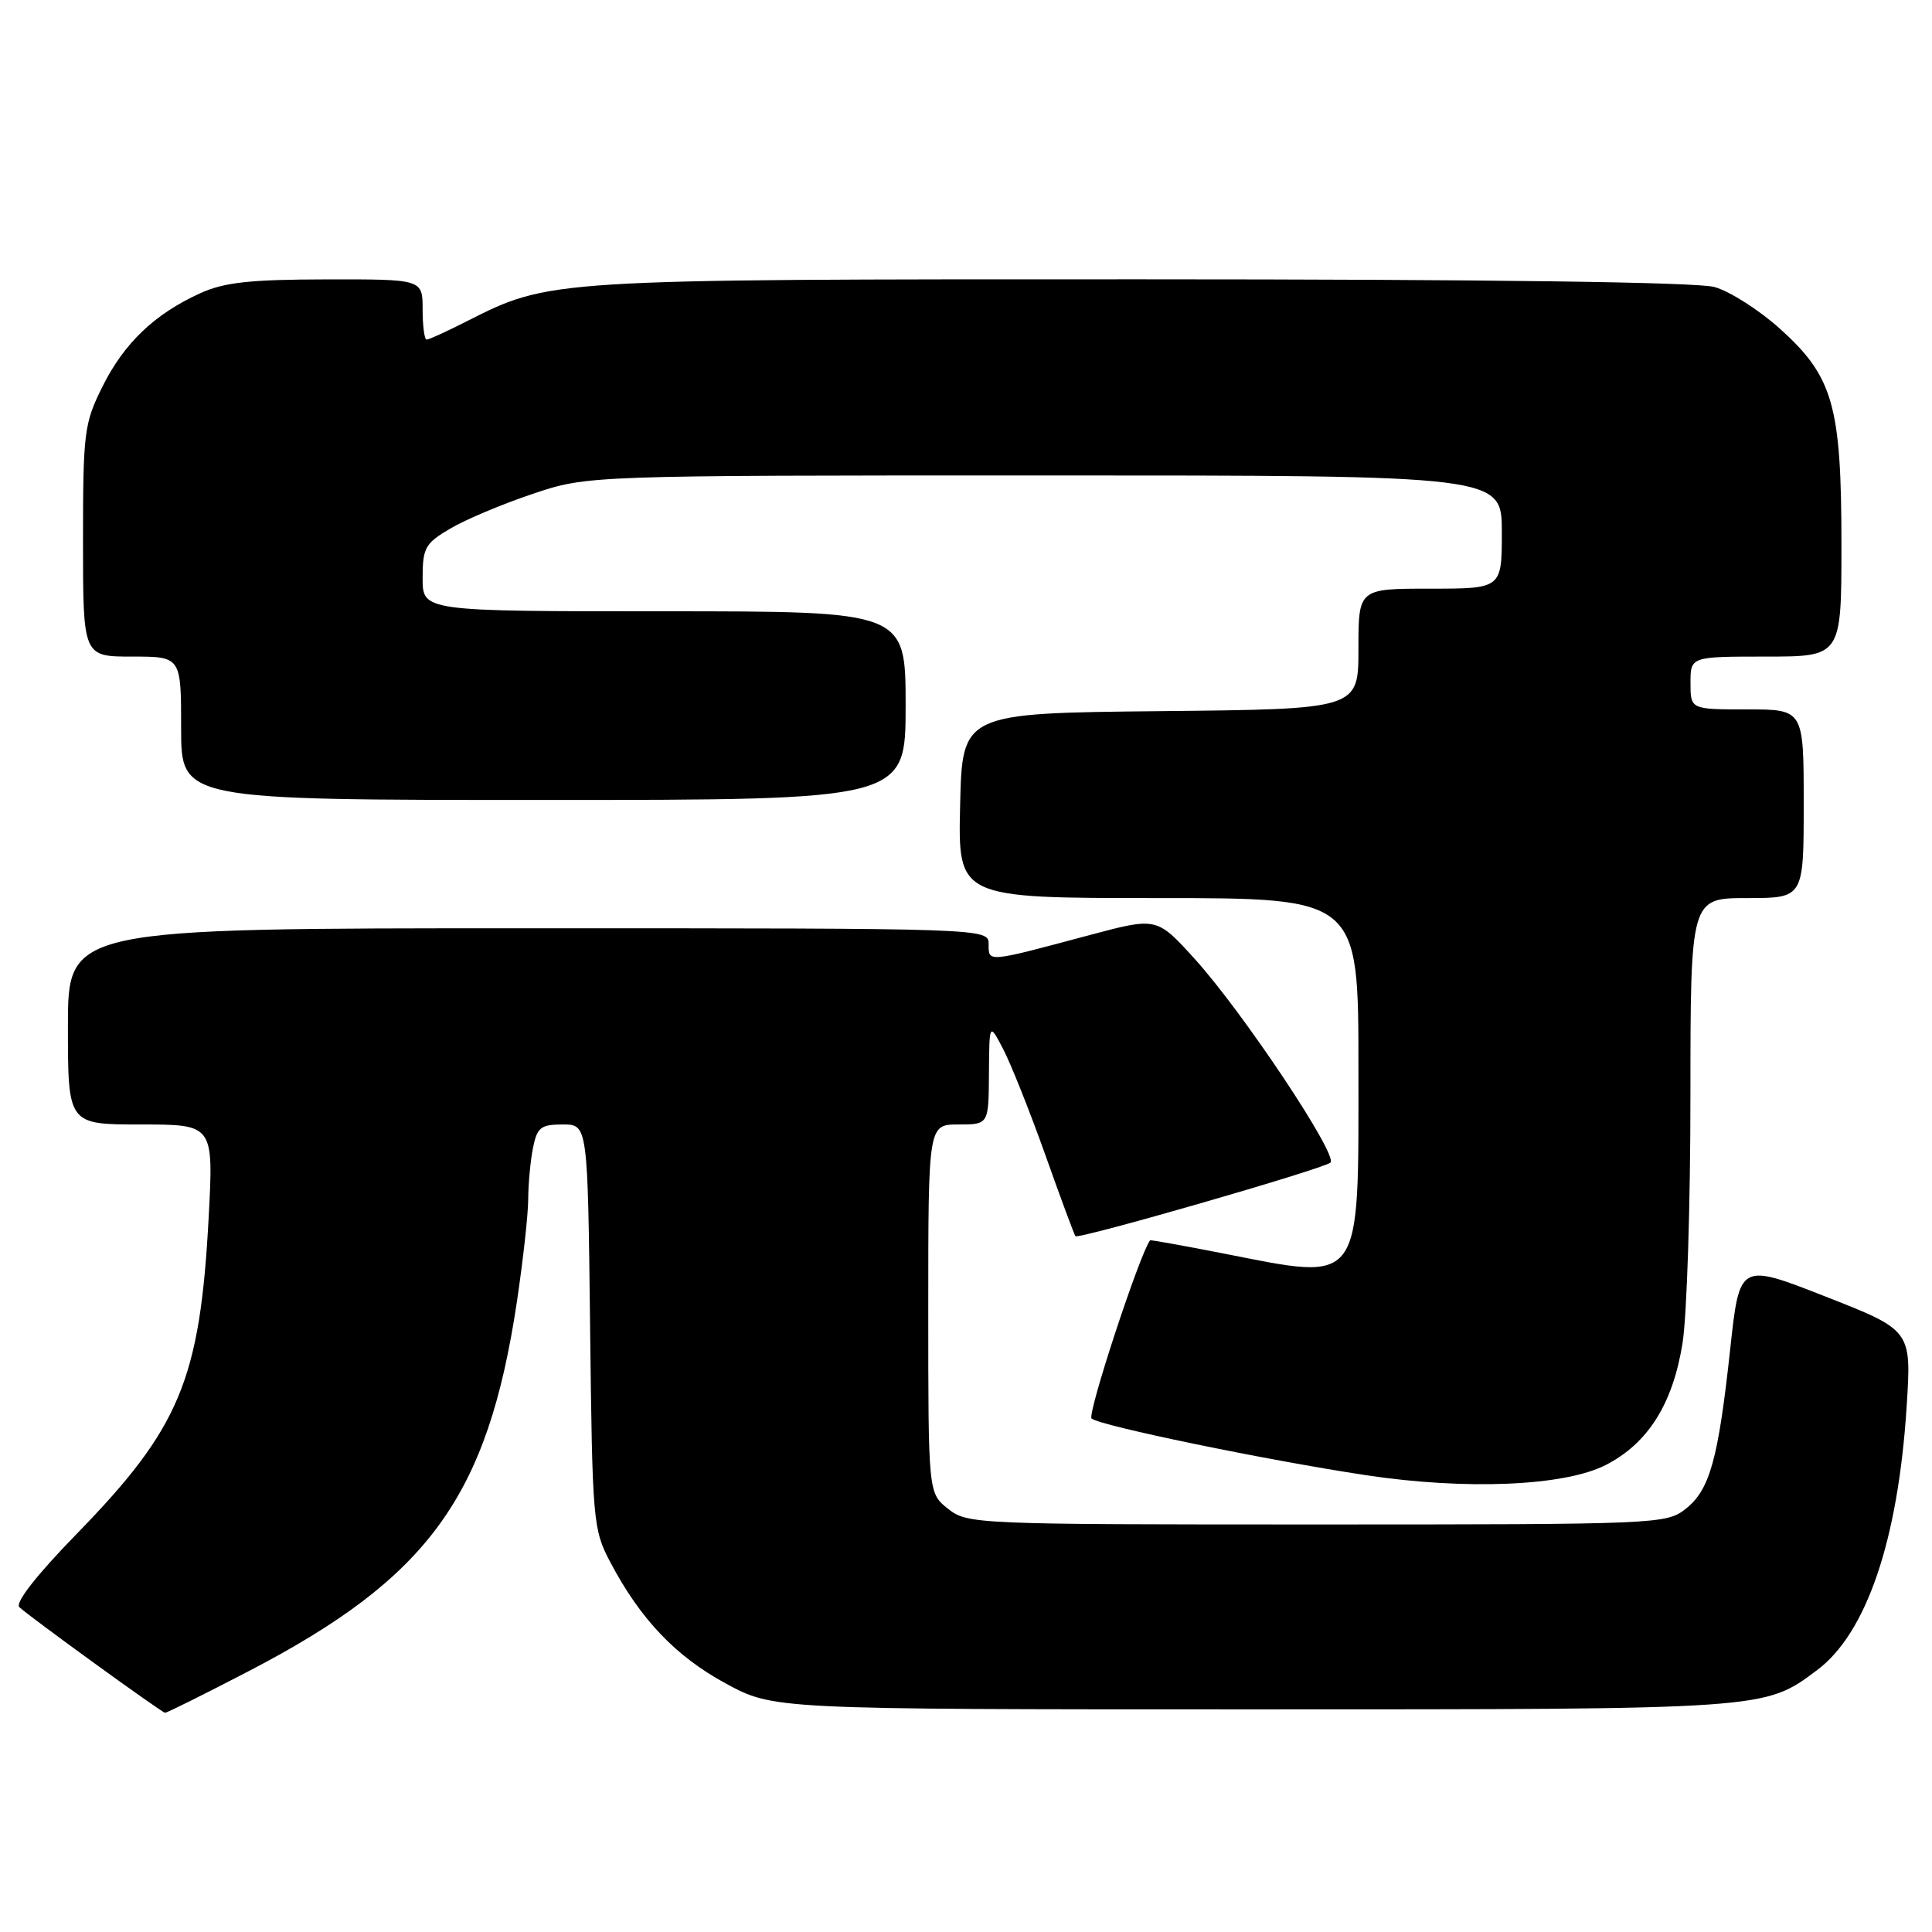 <?xml version="1.0" encoding="UTF-8" standalone="no"?>
<!DOCTYPE svg PUBLIC "-//W3C//DTD SVG 1.1//EN" "http://www.w3.org/Graphics/SVG/1.1/DTD/svg11.dtd" >
<svg xmlns="http://www.w3.org/2000/svg" xmlns:xlink="http://www.w3.org/1999/xlink" version="1.1" viewBox="0 0 256 256">
 <g >
 <path fill="currentColor"
d=" M 32.95 221.44 C 56.84 209.02 64.61 198.33 68.49 172.50 C 69.31 167.00 69.99 160.87 69.99 158.88 C 70.00 156.88 70.28 153.84 70.62 152.12 C 71.17 149.38 71.65 149.00 74.57 149.00 C 77.88 149.00 77.88 149.00 78.19 175.75 C 78.49 201.66 78.57 202.64 80.87 207.00 C 84.85 214.55 89.53 219.47 96.17 223.07 C 102.50 226.50 102.50 226.50 166.00 226.50 C 234.22 226.50 233.78 226.53 240.76 221.31 C 247.32 216.42 251.51 204.08 252.64 186.39 C 253.29 176.27 253.29 176.27 241.89 171.80 C 230.50 167.33 230.50 167.33 229.26 178.77 C 227.67 193.42 226.56 197.42 223.34 199.95 C 220.79 201.95 219.62 202.00 174.50 202.00 C 129.24 202.00 128.21 201.96 125.63 199.93 C 123.00 197.85 123.00 197.85 123.00 173.43 C 123.00 149.00 123.00 149.00 127.00 149.00 C 131.00 149.00 131.00 149.00 131.04 142.25 C 131.09 135.50 131.09 135.50 132.92 139.00 C 133.93 140.93 136.44 147.22 138.50 153.00 C 140.55 158.78 142.35 163.63 142.50 163.80 C 142.90 164.25 175.39 154.88 176.29 154.05 C 177.34 153.08 164.61 133.99 158.26 127.01 C 153.28 121.53 153.28 121.53 144.39 123.90 C 130.71 127.56 131.00 127.54 131.00 125.12 C 131.00 123.00 131.00 123.00 70.00 123.00 C 9.00 123.00 9.00 123.00 9.00 136.00 C 9.00 149.00 9.00 149.00 18.65 149.00 C 28.30 149.00 28.30 149.00 27.65 161.31 C 26.50 182.83 23.84 189.21 10.15 203.26 C 4.86 208.69 1.98 212.37 2.56 212.95 C 3.72 214.09 21.36 226.88 21.87 226.95 C 22.08 226.98 27.06 224.50 32.95 221.44 Z  M 212.75 194.13 C 218.35 191.27 221.65 186.05 222.94 178.00 C 223.52 174.43 223.99 159.69 223.99 145.25 C 224.00 119.00 224.00 119.00 231.50 119.00 C 239.00 119.00 239.00 119.00 239.00 106.50 C 239.00 94.00 239.00 94.00 231.50 94.00 C 224.00 94.00 224.00 94.00 224.00 90.50 C 224.00 87.00 224.00 87.00 234.00 87.00 C 244.00 87.00 244.00 87.00 244.00 72.18 C 244.00 53.73 242.91 49.90 235.83 43.54 C 233.08 41.07 229.19 38.59 227.17 38.03 C 224.83 37.38 197.20 37.01 151.14 37.01 C 72.67 37.00 72.88 36.99 61.85 42.57 C 59.22 43.91 56.83 45.00 56.53 45.00 C 56.24 45.00 56.00 43.20 56.00 41.00 C 56.00 37.00 56.00 37.00 43.25 37.02 C 33.07 37.04 29.69 37.41 26.50 38.87 C 20.48 41.61 16.44 45.47 13.58 51.22 C 11.15 56.10 11.00 57.25 11.00 71.70 C 11.00 87.00 11.00 87.00 17.50 87.00 C 24.00 87.00 24.00 87.00 24.00 96.50 C 24.00 106.00 24.00 106.00 72.00 106.00 C 120.00 106.00 120.00 106.00 120.00 93.50 C 120.00 81.00 120.00 81.00 88.00 81.00 C 56.00 81.00 56.00 81.00 56.00 76.60 C 56.00 72.59 56.33 72.00 59.66 70.04 C 61.67 68.85 66.59 66.78 70.59 65.44 C 77.85 63.00 77.85 63.00 138.43 63.00 C 199.00 63.00 199.00 63.00 199.00 70.50 C 199.00 78.00 199.00 78.00 189.50 78.00 C 180.00 78.00 180.00 78.00 180.00 85.98 C 180.00 93.97 180.00 93.97 153.75 94.23 C 127.50 94.50 127.50 94.50 127.22 106.75 C 126.94 119.00 126.94 119.00 153.47 119.00 C 180.00 119.00 180.00 119.00 180.00 141.50 C 180.00 170.68 180.69 169.74 162.00 166.07 C 156.78 165.05 152.45 164.27 152.39 164.35 C 150.98 166.24 144.03 187.41 144.64 187.96 C 145.68 188.91 167.87 193.49 181.00 195.47 C 194.25 197.47 207.28 196.92 212.75 194.13 Z "/>
</g>
</svg>